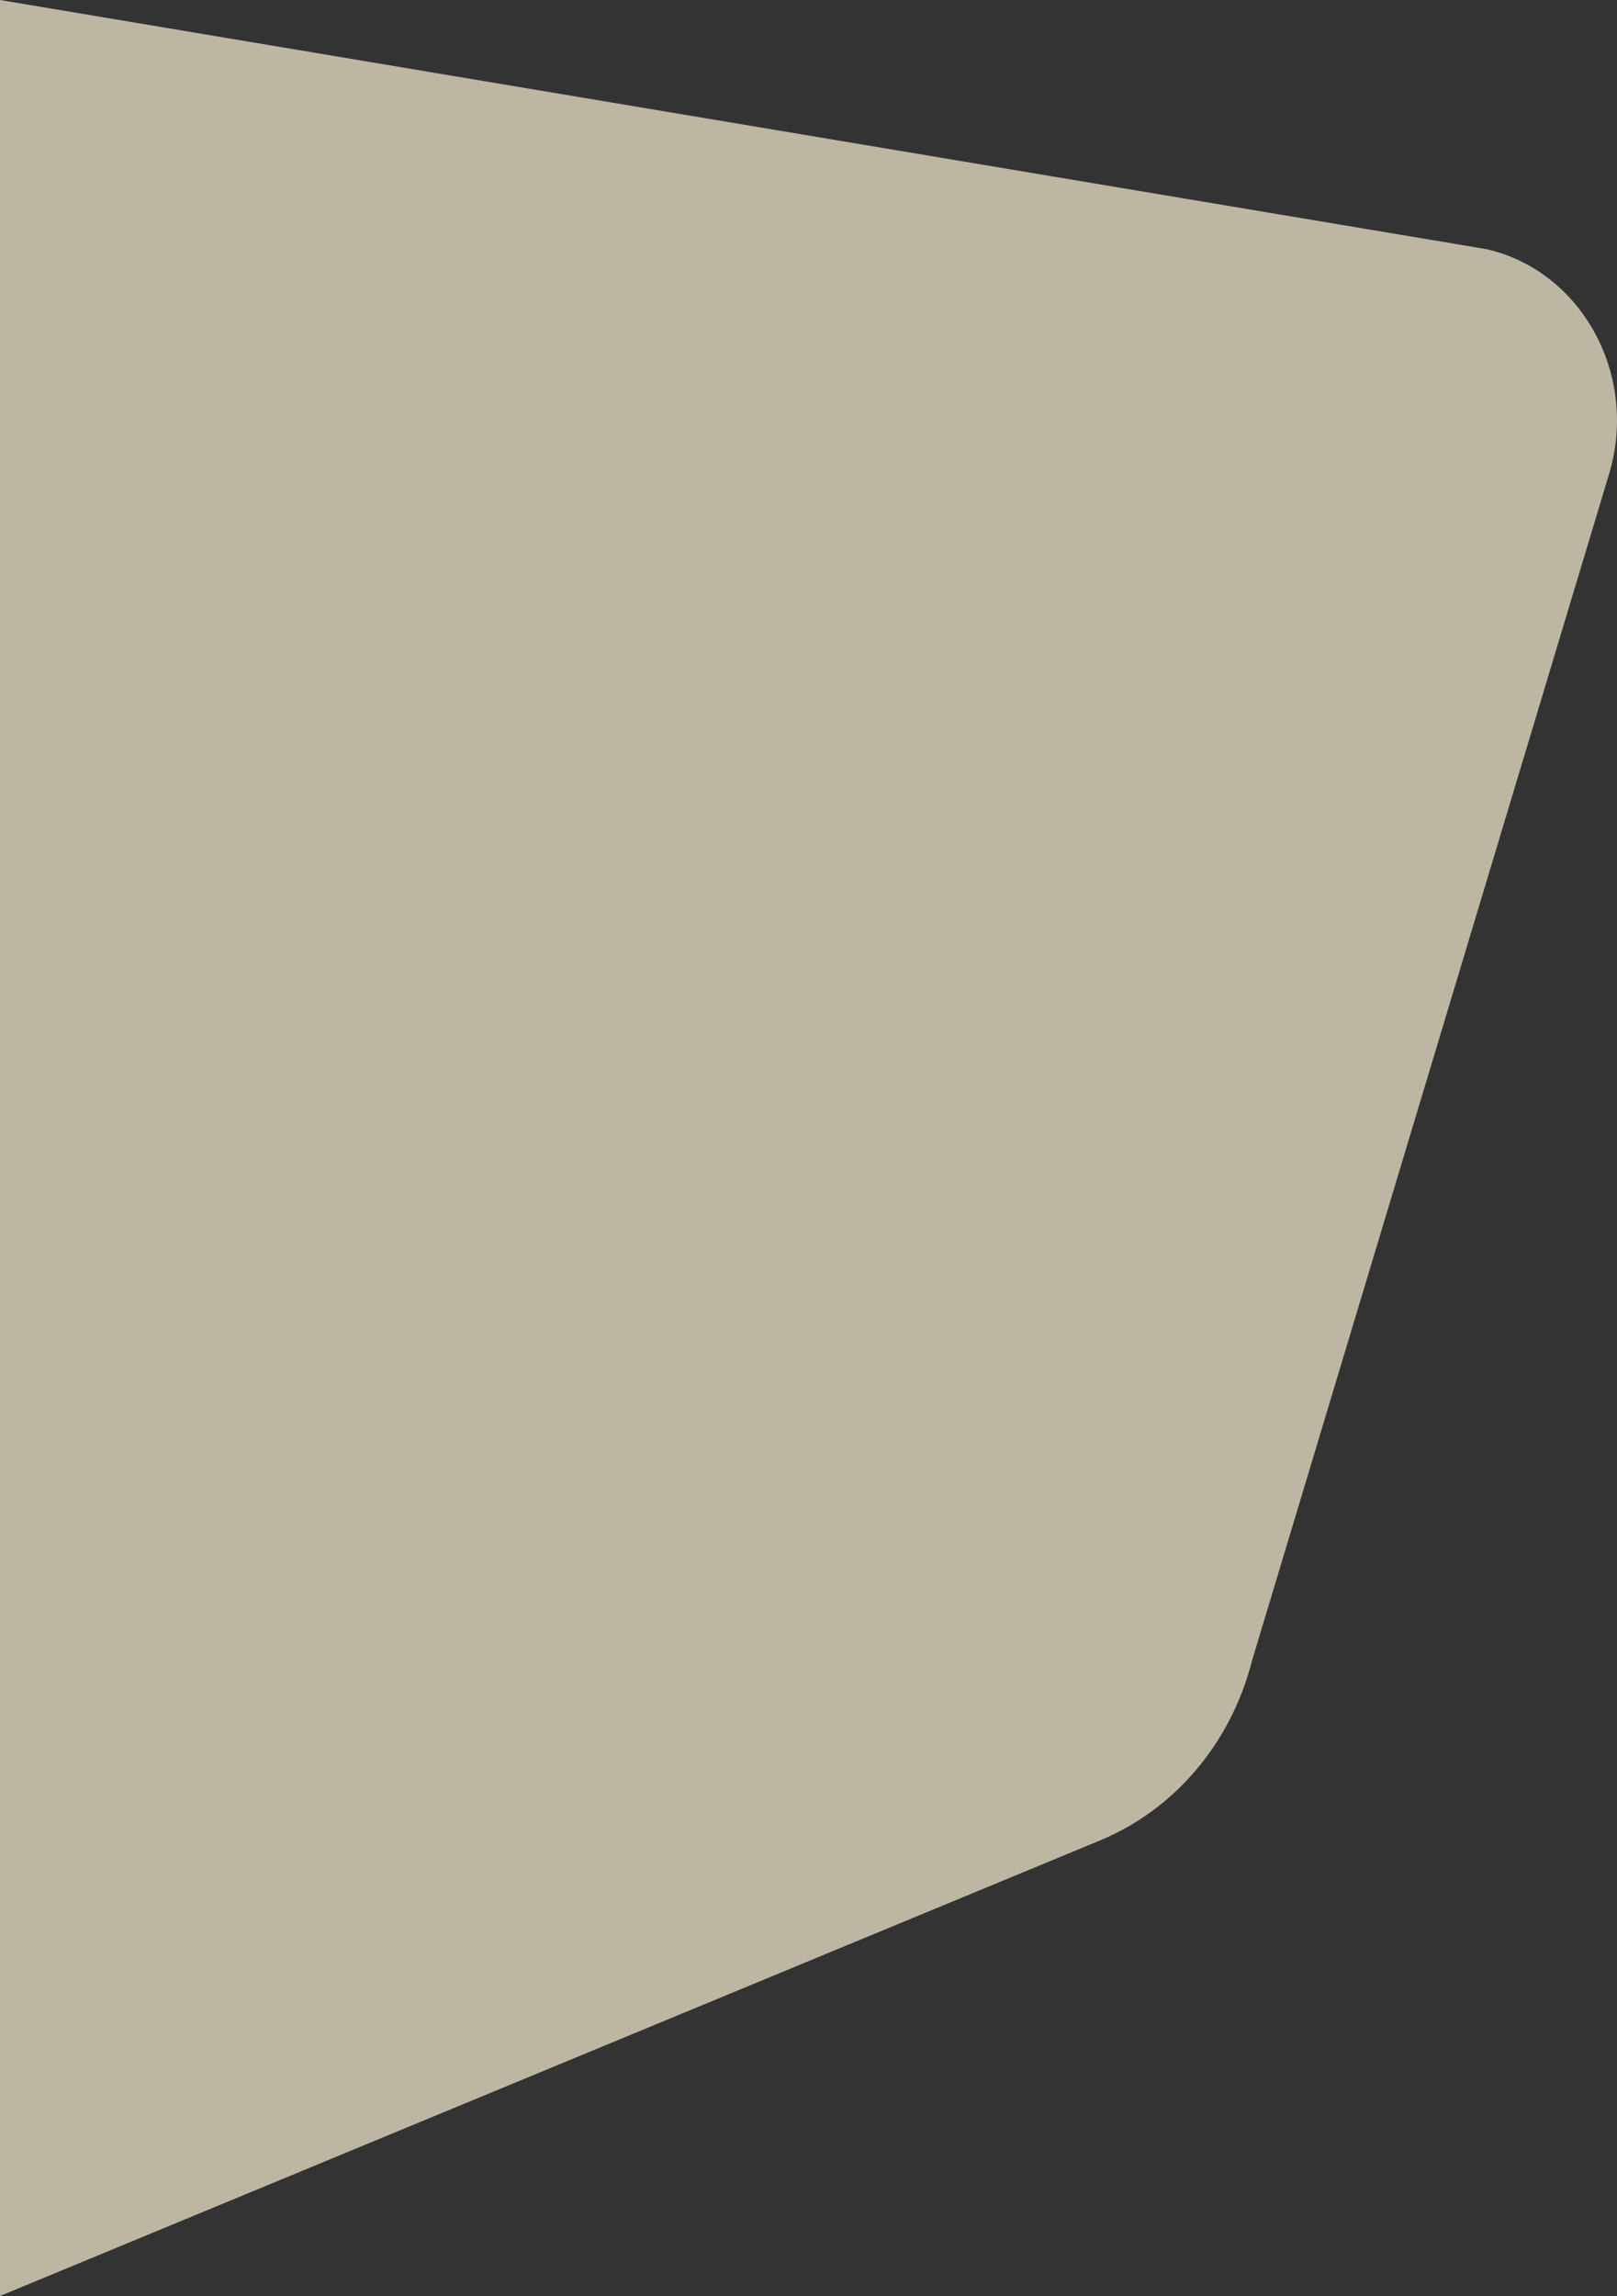 <svg xmlns="http://www.w3.org/2000/svg" viewBox="0 0 323.93 459.72"><rect x="0" y="0" width="323.93" height="459.72" fill="#333333" stroke="none"/><defs><style>.cls-1{fill:#f9efd4;opacity:0.7;}</style></defs><title>Asset 1</title><g id="Layer_2" data-name="Layer 2"><g id="Layer_1-2" data-name="Layer 1"><path class="cls-1" d="M220.38,368.5,0,459.72V0L297.74,49.88c19.14,4.34,30.56,25.25,24.61,45L250.81,332.53C246.62,349,235.32,362.31,220.38,368.5Z"/></g></g></svg>